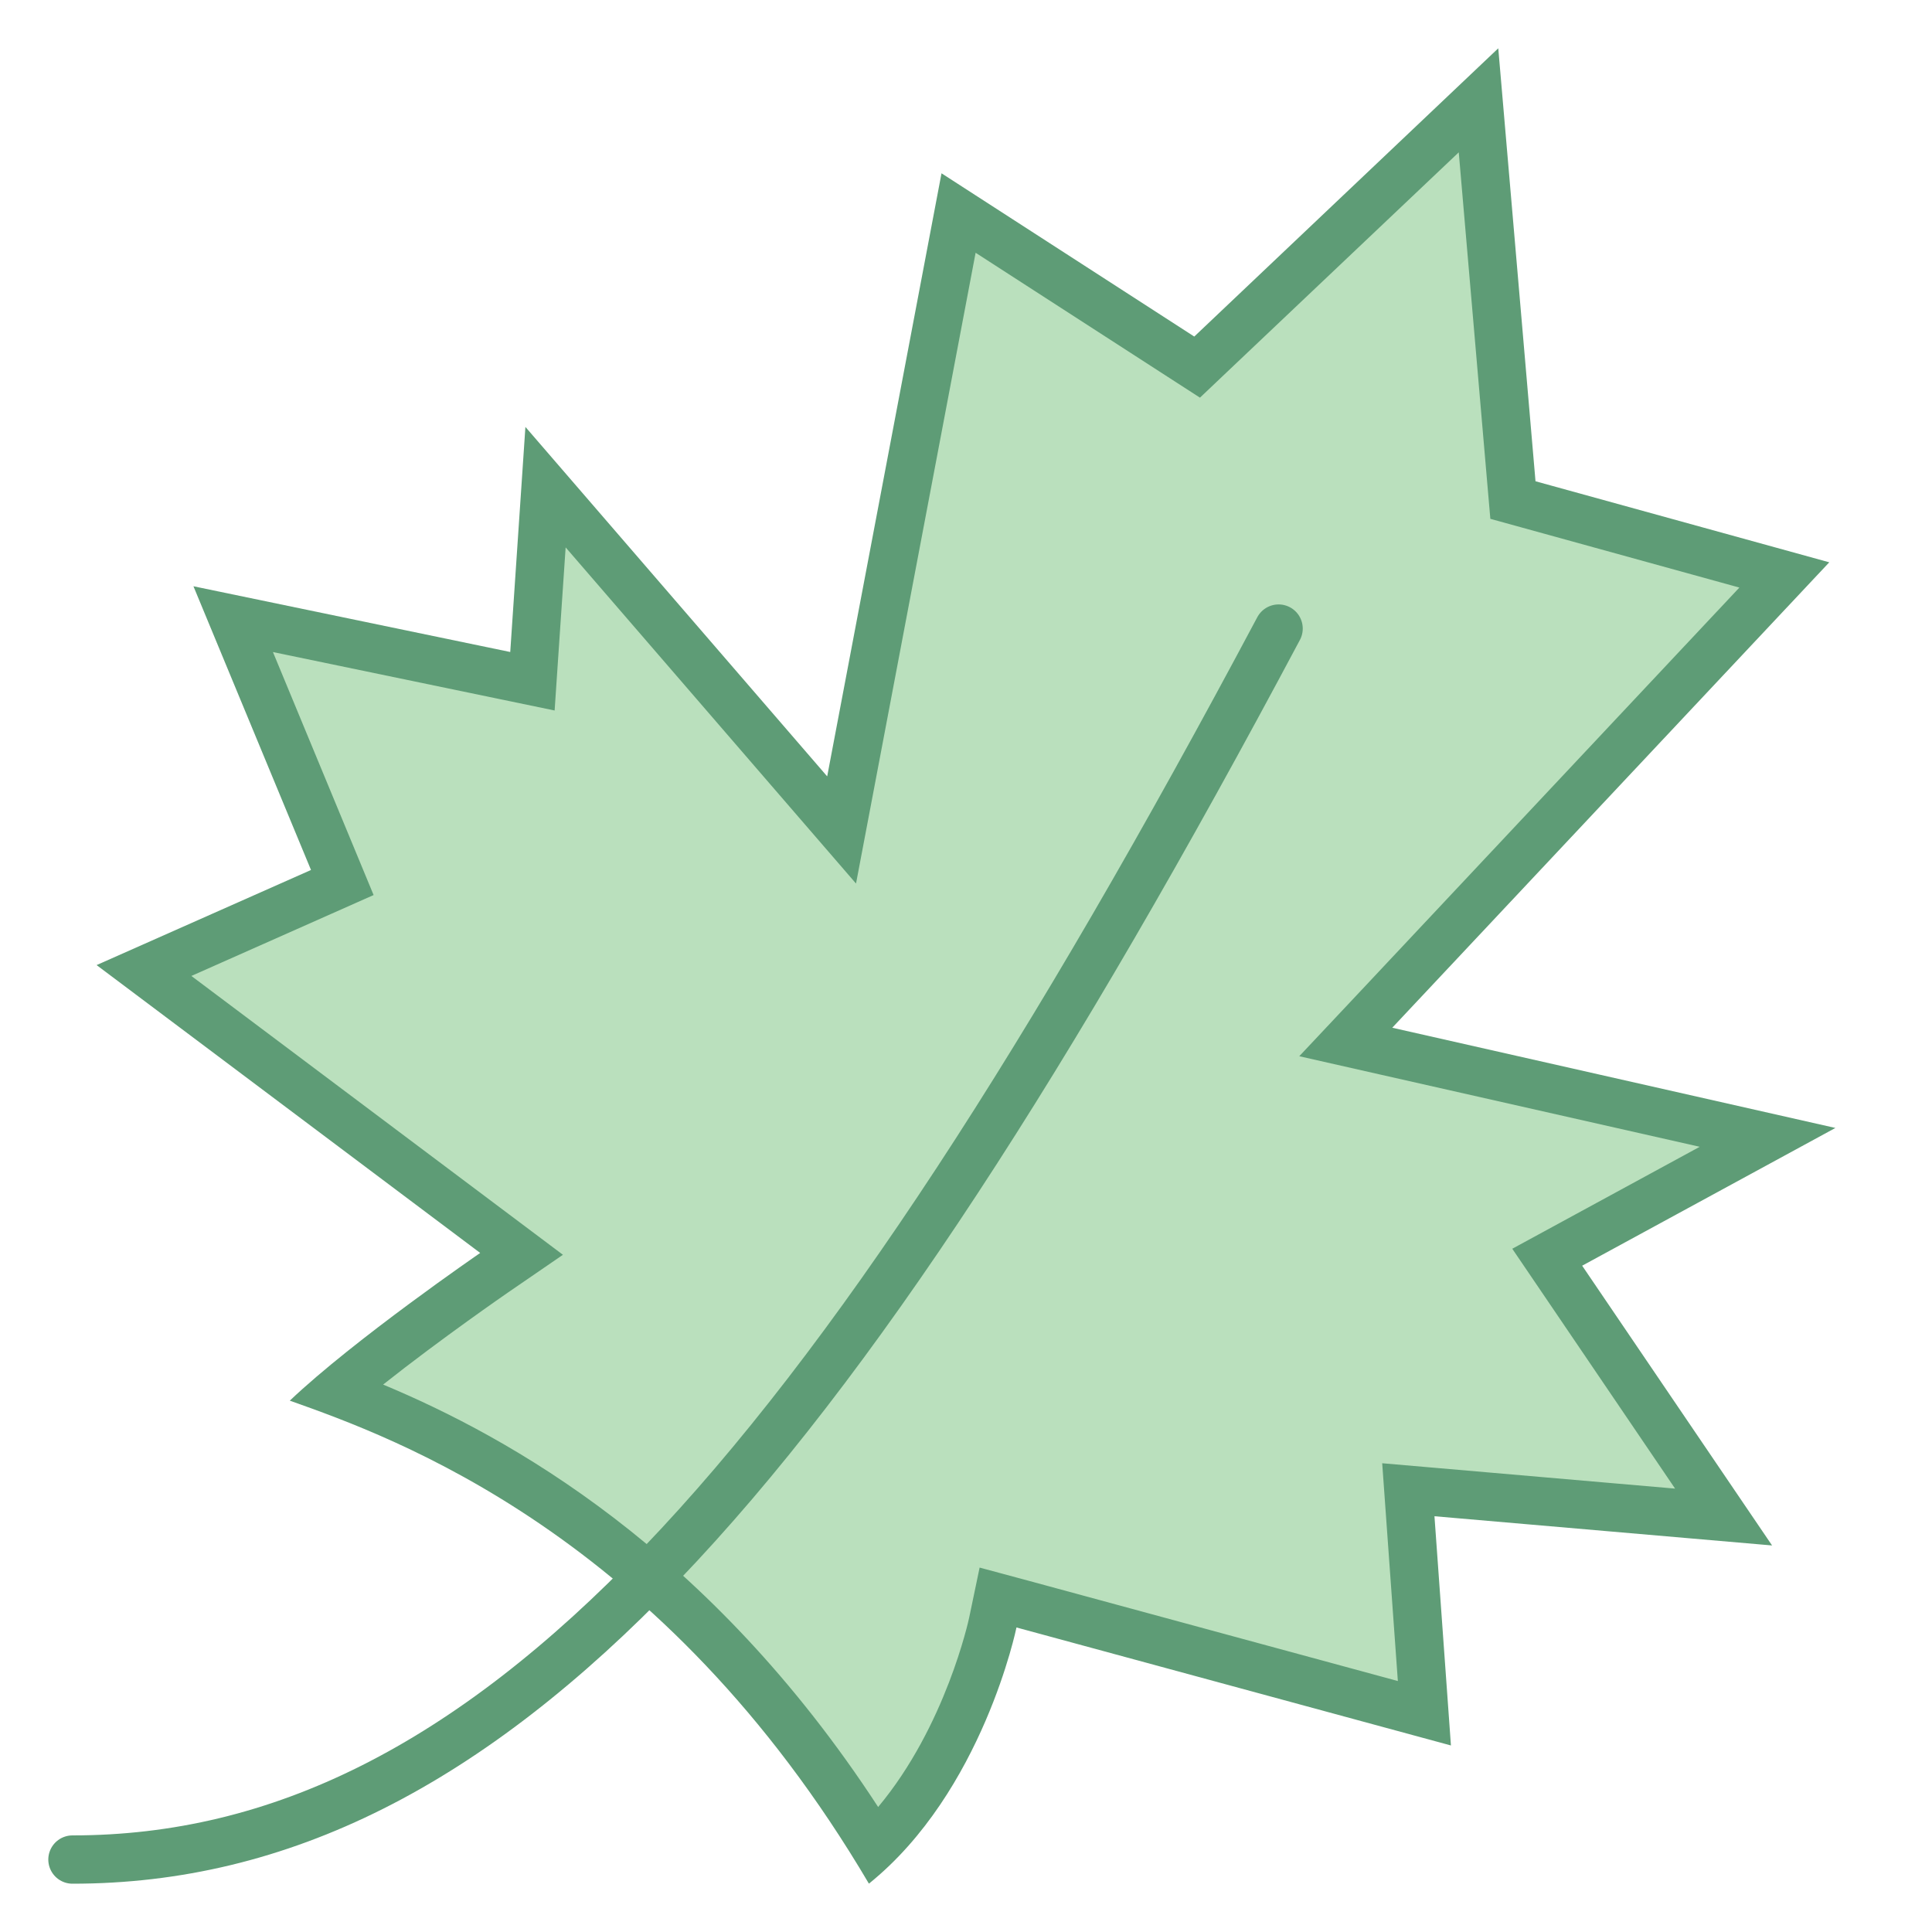 <?xml version="1.0" encoding="windows-1252"?>
<!-- Generator: Adobe Illustrator 20.0.0, SVG Export Plug-In . SVG Version: 6.00 Build 0)  -->
<svg version="1.1" id="Layer_1" xmlns="http://www.w3.org/2000/svg" xmlns:xlink="http://www.w3.org/1999/xlink" x="0px" y="0px" viewBox="0 0 40 40" style="enable-background:new 0 0 40 40;" xml:space="preserve">
<g>
	<path style="fill:#BAE0BD;" d="M18.107,38.227c-3.864-6.243-8.667-8.473-11.15-9.411c1.352-1.144,3.245-2.448,3.268-2.463   l0.574-0.394l-7.817-5.867l4.105-1.822l-2.26-5.452l6.196,1.285l0.271-4.019l6.13,7.098l2.421-12.772l4.939,3.19l5.825-5.524   l0.713,8.276l5.618,1.551l-9.079,9.669l8.733,1.975l-4.562,2.482l3.652,5.379l-6.527-0.565l0.332,4.627l-8.827-2.397l-0.108,0.521   C20.549,33.625,19.954,36.419,18.107,38.227z"/>
	<path style="fill:#5E9C76;" d="M30.202,3.154l0.594,6.895l0.06,0.693l0.671,0.185l4.485,1.238l-7.914,8.429L26.9,21.868   l1.705,0.386l6.586,1.489l-2.912,1.584l-0.969,0.527l0.62,0.913l2.751,4.053l-4.896-0.424l-1.168-0.101l0.084,1.169l0.24,3.34   l-7.634-2.073l-1.025-0.276l-0.217,1.039c-0.005,0.026-0.482,2.244-1.884,3.918c-3.5-5.37-7.659-7.665-10.249-8.746   c1.216-0.963,2.557-1.886,2.575-1.899l1.148-0.788l-1.114-0.836l-6.579-4.937l2.881-1.279l0.892-0.396l-0.373-0.901L5.651,13.5   l4.708,0.977l1.124,0.233l0.077-1.145l0.151-2.232l4.658,5.393l1.354,1.567l0.386-2.035l2.09-11.025l3.985,2.574l0.66,0.426   l0.57-0.541L30.202,3.154 M31.02,1l-6.294,5.968l-5.233-3.38l-2.367,12.486l-6.248-7.235l-0.314,4.66l-6.559-1.361l2.434,5.874   L2,19.981l7.942,5.96c0,0-2.607,1.79-3.942,3.058c2.149,0.763,7.709,2.738,11.99,10c2.359-1.902,3.055-5.304,3.055-5.304   l8.995,2.443l-0.341-4.746l6.99,0.605l-3.932-5.792L38,23.353l-9.175-2.075l9.048-9.636l-6.082-1.678L31.02,1L31.02,1z"/>
</g>
<path style="fill:none;stroke:#5E9C76;stroke-linecap:round;stroke-linejoin:round;stroke-miterlimit:10;" d="M1.5,38.5  c8.601,0,15.572-7.822,24.972-25.486"/>
</svg>
